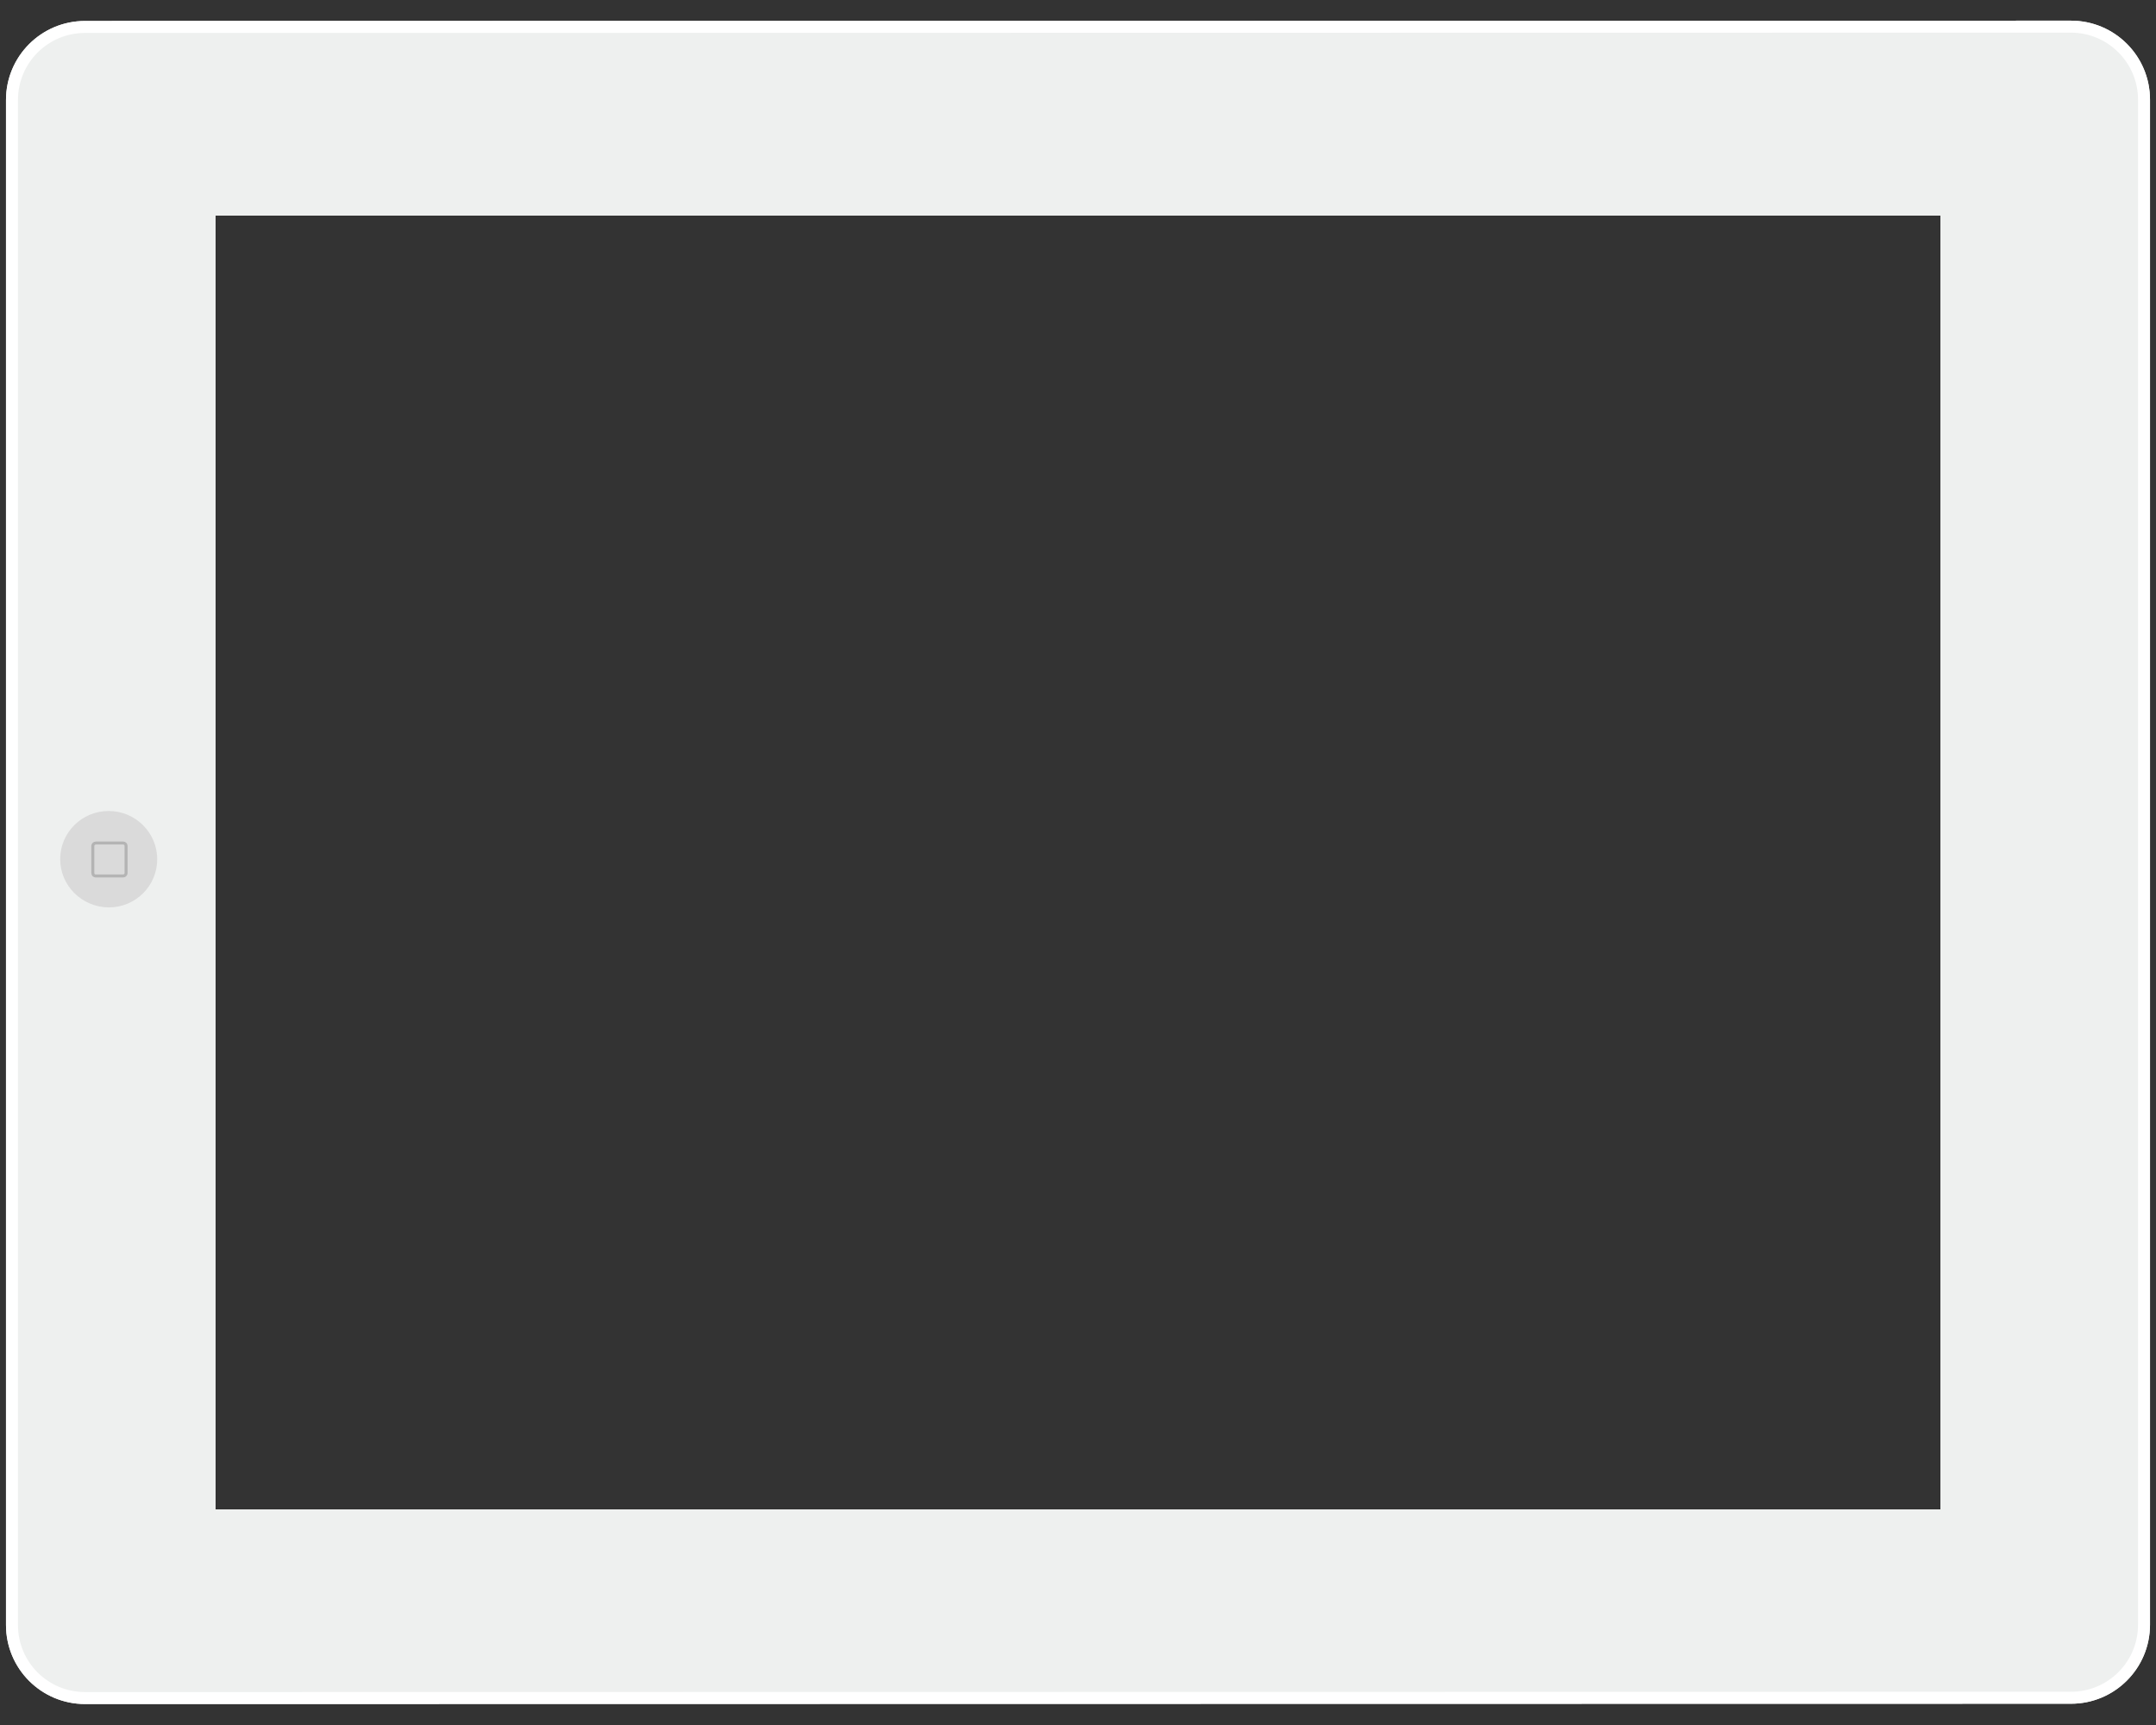 <?xml version="1.0" encoding="utf-8"?>
<!-- Generator: Adobe Illustrator 21.1.0, SVG Export Plug-In . SVG Version: 6.00 Build 0)  -->
<svg version="1.1" id="图层_1" xmlns="http://www.w3.org/2000/svg" xmlns:xlink="http://www.w3.org/1999/xlink" x="0px" y="0px"
	 viewBox="0 0 720 576" style="enable-background:new 0 0 720 576;" xml:space="preserve">
<rect x="0" y="0" width="720" height="576" fill="#333333" stroke="none"/>
<style type="text/css">
	.st0{display:none;}
	.st1{display:inline;}
	.st2{fill:#292929;}
	.st3{display:inline;fill:#363636;}
	.st4{fill:#333333;}
	.st5{display:inline;fill:none;stroke:#5F5F5F;stroke-miterlimit:10;}
	.st6{fill:#FFFFFF;}
	.st7{display:inline;fill:#DADADA;}
	.st8{fill:#C1BDBD;}
	.st9{display:inline;fill:none;stroke:#B4B4B4;stroke-miterlimit:10;}
	.st10{fill:#EEF0EF;}
	.st11{fill:#DADADA;}
	.st12{fill:none;stroke:#B4B4B4;stroke-miterlimit:10;}
</style>
<g id="black" class="st0">
	<g class="st1">
		<g>
			<path class="st2" d="M691.6,6.9L28.4,7C13.8,7,2,18.8,2,33.4v509.2C2,557.2,13.8,569,28.4,569l663.2-0.1
				c14.6,0,26.4-11.8,26.4-26.4V33.3C718,18.7,706.2,6.9,691.6,6.9z M648,504H72V72h576V504z"/>
		</g>
	</g>
	<path class="st3" d="M20.1,286.9c0-8.9,7.2-16.1,16.2-16.1c8.9,0,16.2,7.2,16.2,16.1s-7.2,16.1-16.2,16.1
		C27.3,302.9,20.1,295.7,20.1,286.9z"/>
	<g class="st1">
		<path class="st4" d="M40.4,279.9c4.7,0,9,2,11.9,5.2c-0.7-8.2-7.6-14.7-16.1-14.7c-8.9,0-16.2,7.2-16.2,16.1c0,4.2,1.6,8,4.2,10.9
			c0-0.5-0.1-0.9-0.1-1.4C24.3,287.1,31.5,279.9,40.4,279.9z"/>
	</g>
	<path class="st5" d="M31,291.5v-9c0-0.6,0.5-1,1-1h9.1c0.6,0,1,0.4,1,1v9c0,0.6-0.5,1-1,1H32C31.4,292.5,31,292.1,31,291.5z"/>
</g>
<g id="white" class="st0">
	<g class="st1">
		<g>
			<path class="st6" d="M691.6,6.9L28.4,7C13.8,7,2,18.8,2,33.4v509.2C2,557.2,13.8,569,28.4,569l663.2-0.1
				c14.6,0,26.4-11.8,26.4-26.4V33.3C718,18.7,706.2,6.9,691.6,6.9z M648,504H72V72h576V504z"/>
		</g>
	</g>
	<path class="st7" d="M20.1,286.9c0-8.9,7.2-16.1,16.2-16.1c8.9,0,16.2,7.2,16.2,16.1s-7.2,16.1-16.2,16.1
		C27.3,302.9,20.1,295.7,20.1,286.9z"/>
	<g class="st1">
		<path class="st8" d="M40.4,279.9c4.7,0,9,2,11.9,5.2c-0.7-8.2-7.6-14.7-16.1-14.7c-8.9,0-16.2,7.2-16.2,16.1c0,4.2,1.6,8,4.2,10.9
			c0-0.5-0.1-0.9-0.1-1.4C24.3,287.1,31.5,279.9,40.4,279.9z"/>
	</g>
	<path class="st9" d="M31,291.5v-9c0-0.6,0.5-1,1-1h9.1c0.6,0,1,0.4,1,1v9c0,0.6-0.5,1-1,1H32C31.4,292.5,31,292.1,31,291.5z"/>
</g>
<g>
	<g>
		<path class="st10" d="M691.6,6.9L28.4,7C13.8,7,2,18.8,2,33.4v509.2C2,557.2,13.8,569,28.4,569l663.2-0.1
			c14.6,0,26.4-11.8,26.4-26.4V33.3C718,18.7,706.2,6.9,691.6,6.9z M648,504H72V72h576V504z"/>
		<g>
			<path class="st6" d="M691.6,10.9L691.6,10.9c12.3,0,22.4,10,22.4,22.4v509.2c0,12.4-10,22.4-22.4,22.4L28.4,565
				C16,565,6,555,6,542.6V33.4C6,21,16,11,28.4,11L691.6,10.9 M691.6,6.9L28.4,7C13.8,7,2,18.8,2,33.4v509.2
				C2,557.2,13.8,569,28.4,569l663.2-0.1c14.6,0,26.4-11.8,26.4-26.4V33.3C718,18.7,706.2,6.9,691.6,6.9L691.6,6.9z"/>
		</g>
	</g>
</g>
<path class="st11" d="M20.1,286.9c0-8.9,7.2-16.1,16.2-16.1c8.9,0,16.2,7.2,16.2,16.1s-7.2,16.1-16.2,16.1
	C27.3,302.9,20.1,295.7,20.1,286.9z"/>
<path class="st12" d="M31,291.5v-9c0-0.6,0.5-1,1-1h9.1c0.6,0,1,0.4,1,1v9c0,0.6-0.5,1-1,1H32C31.4,292.5,31,292.1,31,291.5z"/>
</svg>
